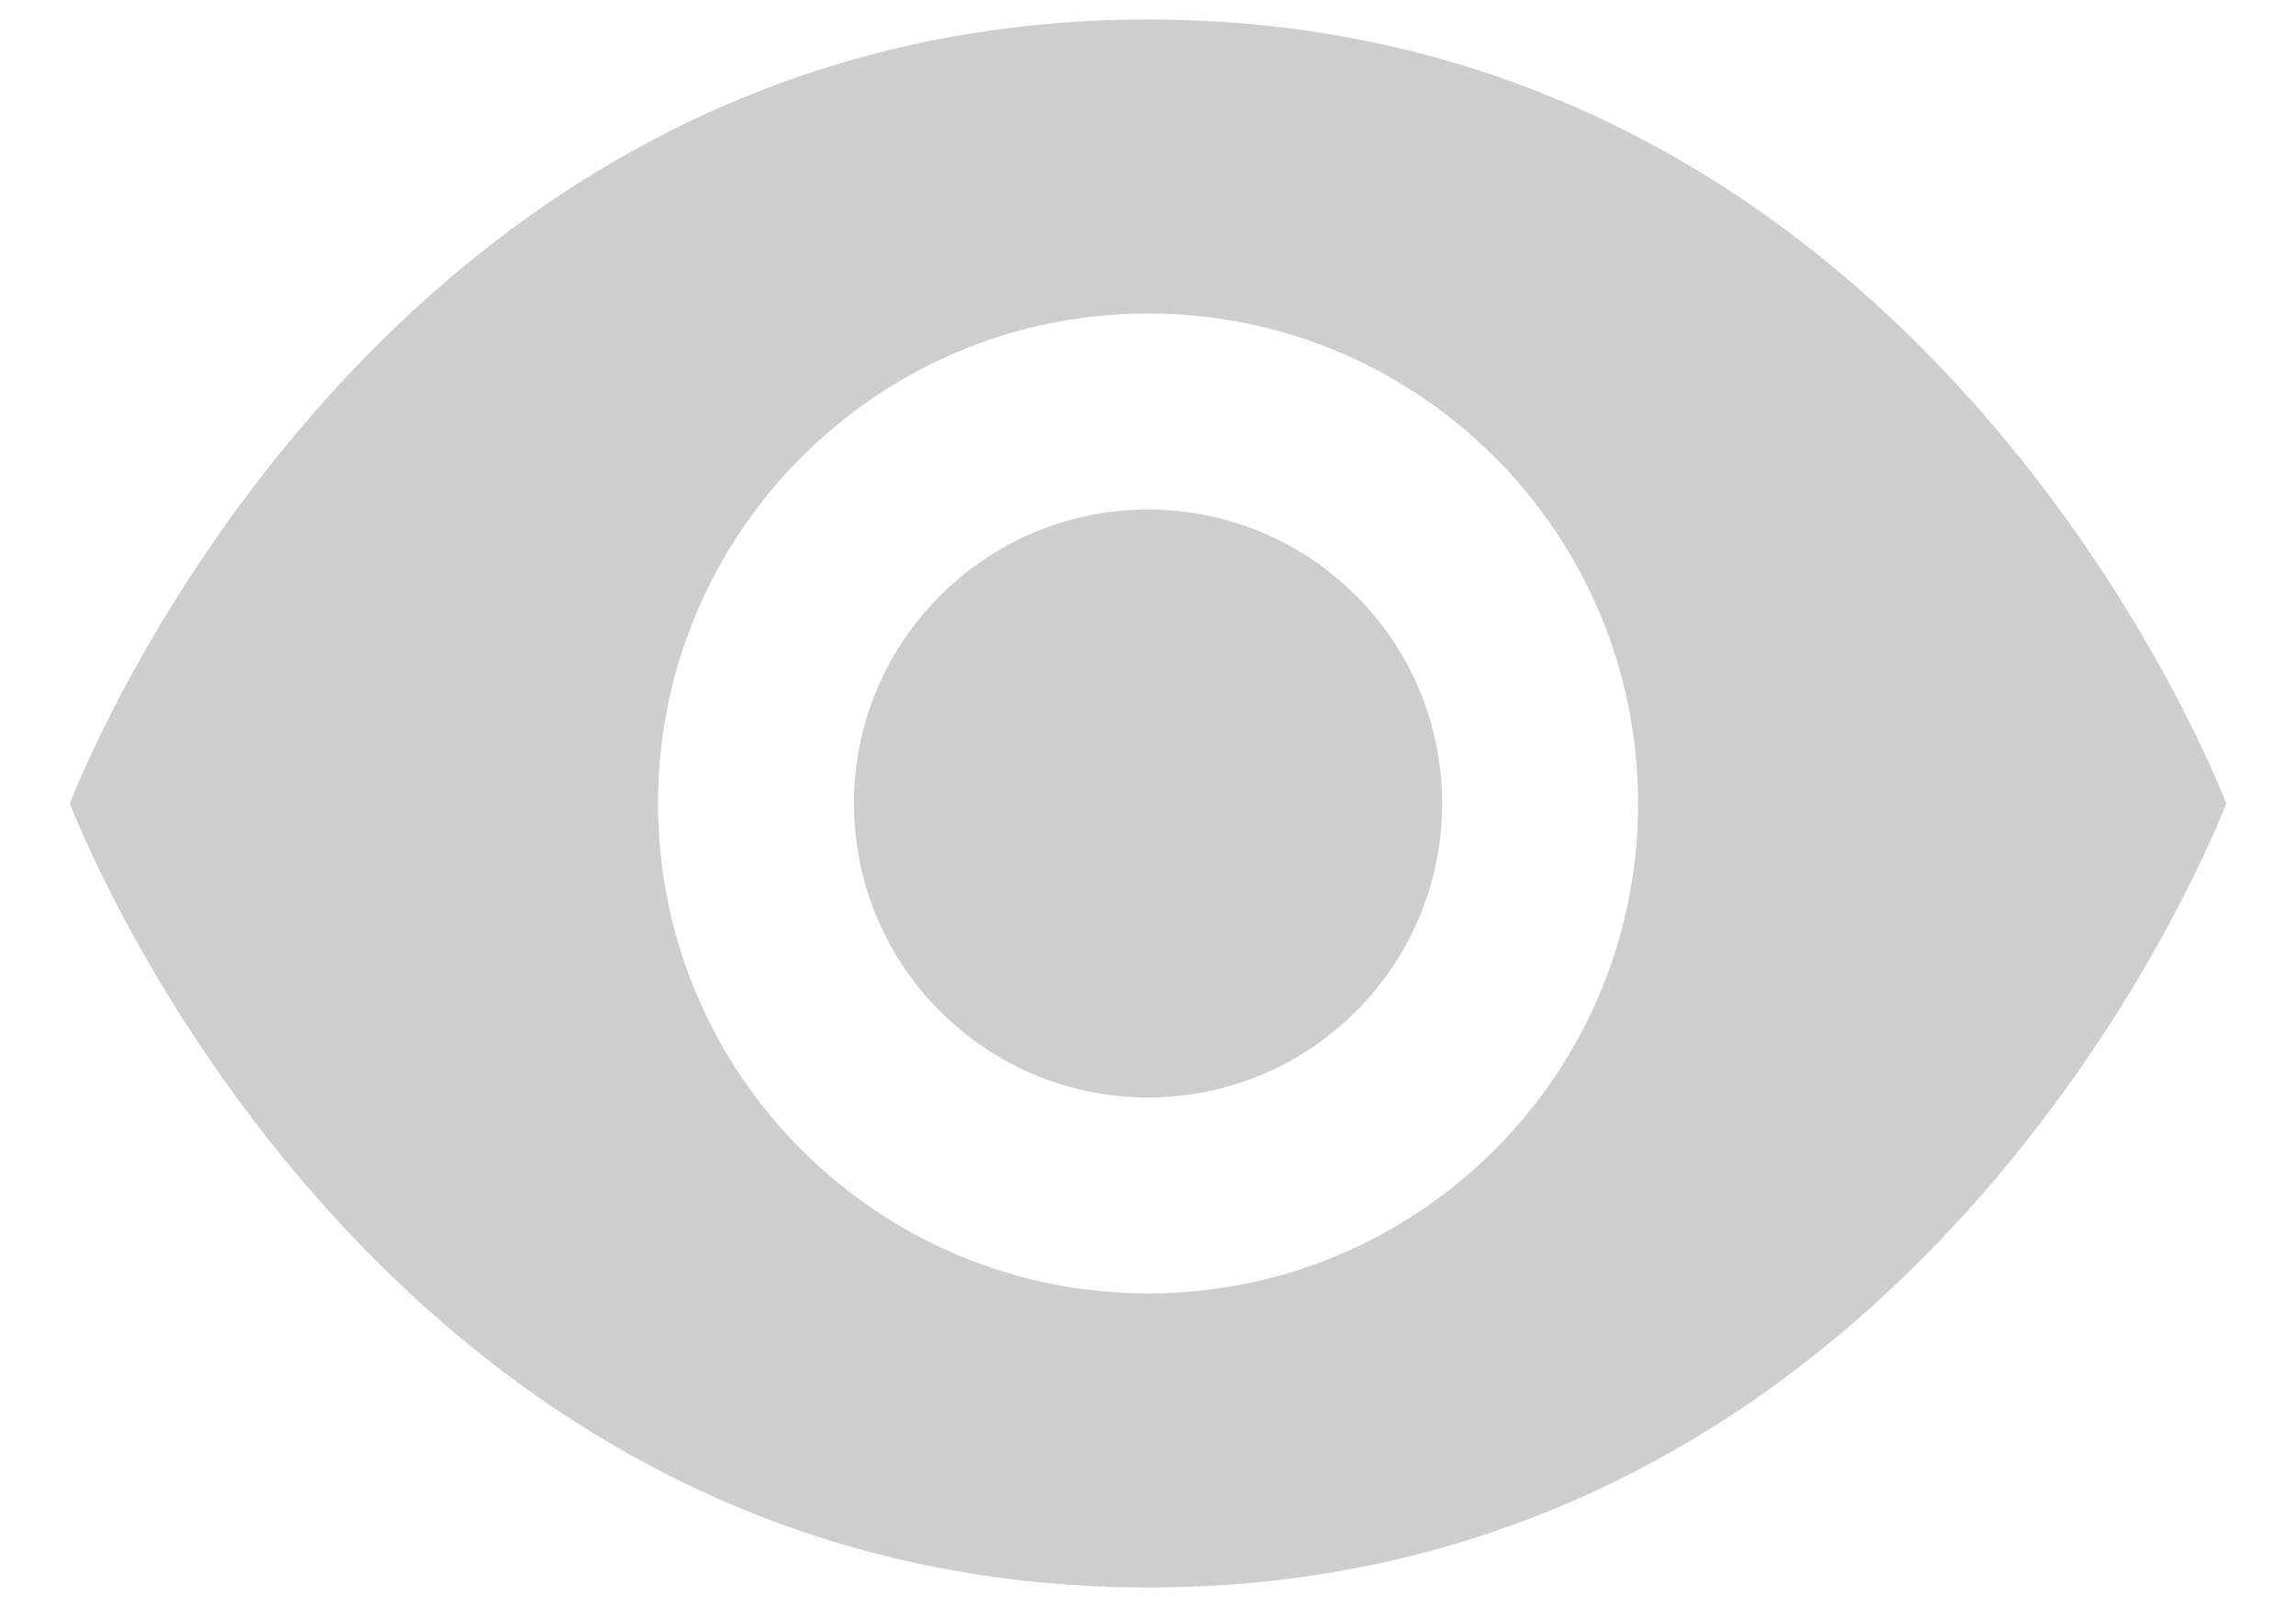 <svg width="20" height="14" viewBox="0 0 20 14" fill="none" xmlns="http://www.w3.org/2000/svg">
<path d="M10.001 0.17C3.171 0.17 0.609 7 0.609 7C0.609 7 3.171 13.83 10.001 13.83C16.83 13.83 19.392 7 19.392 7C19.392 7 16.83 0.17 10.001 0.17ZM10.001 2.731C12.358 2.731 14.269 4.643 14.269 7C14.269 9.357 12.358 11.268 10.001 11.268C7.643 11.268 5.732 9.357 5.732 7C5.732 4.643 7.643 2.731 10.001 2.731ZM10.001 4.439C8.586 4.439 7.439 5.585 7.439 7C7.439 8.414 8.586 9.561 10.001 9.561C11.415 9.561 12.562 8.414 12.562 7C12.562 5.585 11.415 4.439 10.001 4.439Z" fill="#CECECE"/>
</svg>
